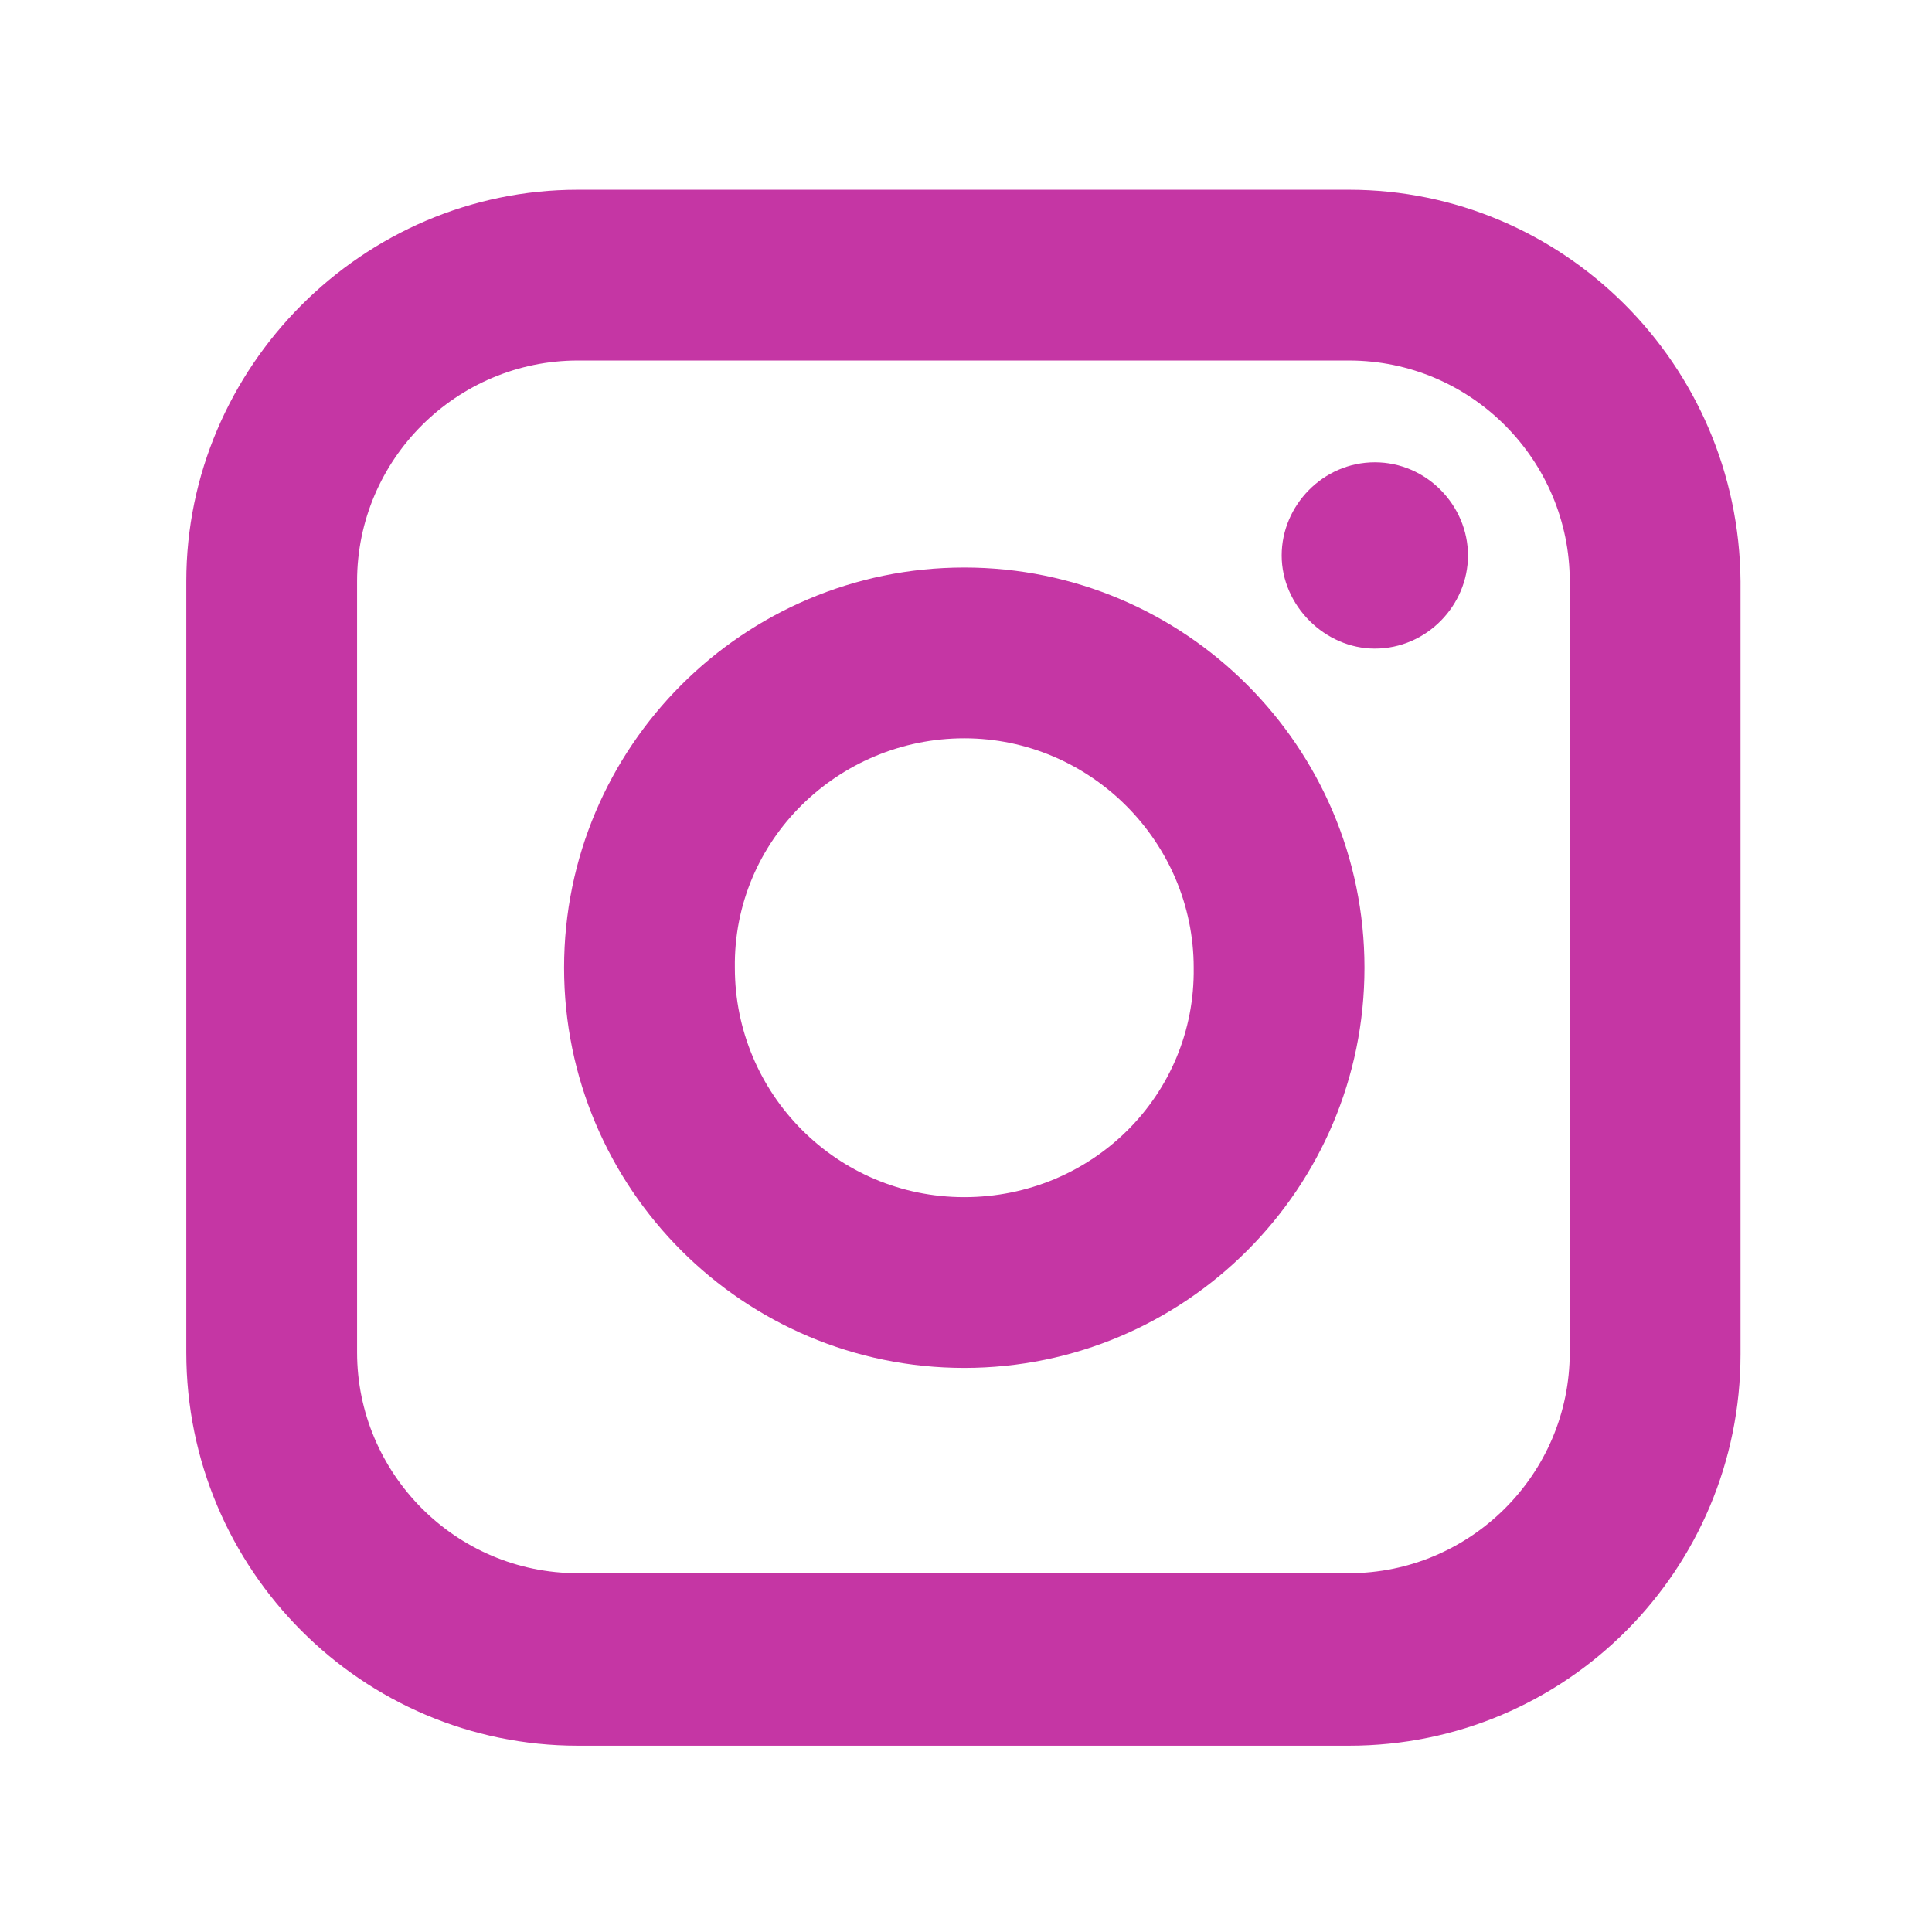 <svg xmlns="http://www.w3.org/2000/svg" xmlns:xlink="http://www.w3.org/1999/xlink" version="1.1" xml:space="preserve" class="u-svg-content" viewBox="0 0 112 112" x="0px" y="0px" id="svg-6e7d" style="color: rgb(197, 54, 164);"><path fill="currentColor" d="M55.9,32.9c-12.8,0-23.2,10.4-23.2,23.2s10.4,23.2,23.2,23.2s23.2-10.4,23.2-23.2S68.7,32.9,55.9,32.9z M55.9,69.4c-7.4,0-13.3-6-13.3-13.3c-0.1-7.4,6-13.3,13.3-13.3s13.3,6,13.3,13.3C69.3,63.5,63.3,69.4,55.9,69.4z"></path><path fill="currentColor" d="M79.7,26.8c-3,0-5.4,2.5-5.4,5.4s2.5,5.4,5.4,5.4c3,0,5.4-2.5,5.4-5.4S82.7,26.8,79.7,26.8z"></path><path fill="currentColor" d="M78.2,11H33.5C21,11,10.8,21.3,10.8,33.7v44.7c0,12.6,10.2,22.8,22.7,22.8h44.7c12.6,0,22.7-10.2,22.7-22.7 V33.7C100.8,21.1,90.6,11,78.2,11z M91,78.4c0,7.1-5.8,12.8-12.8,12.8H33.5c-7.1,0-12.8-5.8-12.8-12.8V33.7 c0-7.1,5.8-12.8,12.8-12.8h44.7c7.1,0,12.8,5.8,12.8,12.8V78.4z"></path></svg>